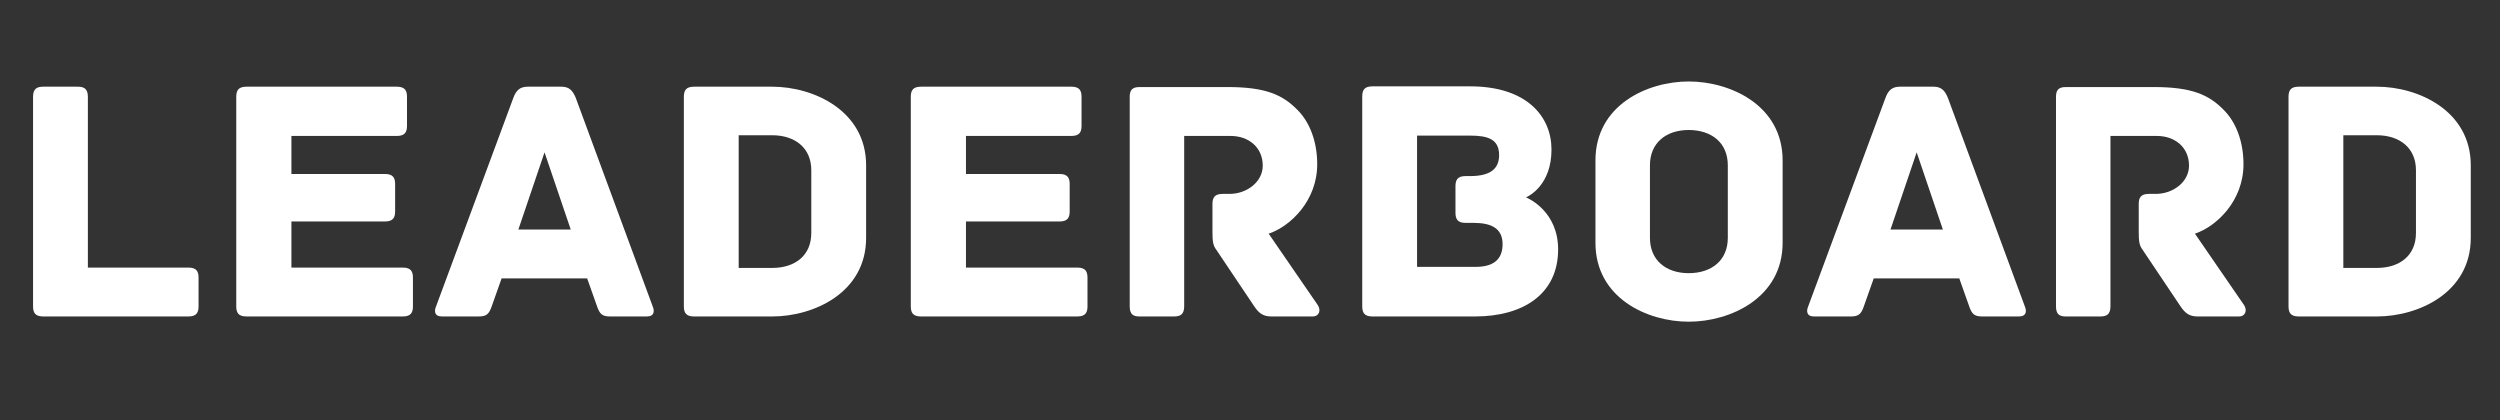 <svg xmlns="http://www.w3.org/2000/svg" xmlns:xlink="http://www.w3.org/1999/xlink" width="601" zoomAndPan="magnify" viewBox="0 0 450.75 75.75" height="101" preserveAspectRatio="xMidYMid meet" version="1.0"><rect x="0" y="0" width="450.75" height="75.75" fill="#333333" stroke="none"/><defs><g/></defs><g fill="#ffffff" fill-opacity="1"><g transform="translate(1.3, 57.057)"><g><path d="M 32.672 -8.812 L 14.543 -8.812 L 14.543 -39.598 C 14.543 -41.047 13.852 -41.426 12.719 -41.426 L 6.484 -41.426 C 5.352 -41.426 4.66 -41.047 4.66 -39.598 L 4.66 -1.824 C 4.66 -0.691 5.035 0 6.484 0 L 32.672 0 C 34.121 0 34.5 -0.691 34.5 -1.824 L 34.5 -6.988 C 34.5 -8.121 34.121 -8.812 32.672 -8.812 Z M 32.672 -8.812 "/></g></g></g><g fill="#ffffff" fill-opacity="1"><g transform="translate(37.937, 57.057)"><g><path d="M 34.688 -8.812 L 14.605 -8.812 L 14.605 -17.125 L 31.477 -17.125 C 32.926 -17.125 33.305 -17.816 33.305 -18.949 L 33.305 -23.859 C 33.305 -24.992 32.926 -25.688 31.477 -25.688 L 14.605 -25.688 L 14.605 -32.547 L 33.617 -32.547 C 35.066 -32.547 35.445 -33.242 35.445 -34.375 L 35.445 -39.598 C 35.445 -40.73 35.066 -41.426 33.617 -41.426 L 6.484 -41.426 C 5.035 -41.426 4.66 -40.73 4.66 -39.598 L 4.66 -1.824 C 4.66 -0.691 5.035 0 6.484 0 L 34.688 0 C 36.137 0 36.516 -0.691 36.516 -1.824 L 36.516 -6.988 C 36.516 -8.121 36.137 -8.812 34.688 -8.812 Z M 34.688 -8.812 "/></g></g></g><g fill="#ffffff" fill-opacity="1"><g transform="translate(77.407, 57.057)"><g><path d="M 40.293 -1.762 L 26.379 -39.473 C 25.812 -40.797 25.184 -41.426 23.797 -41.426 L 17.754 -41.426 C 16.367 -41.426 15.676 -40.797 15.172 -39.473 L 1.195 -1.762 C 0.883 -1.008 0.883 0 2.266 0 L 8.875 0 C 10.262 0 10.766 -0.379 11.27 -1.887 L 13.031 -6.863 L 28.457 -6.863 L 30.219 -1.887 C 30.723 -0.379 31.227 0 32.609 0 L 39.223 0 C 40.605 0 40.605 -1.008 40.293 -1.762 Z M 20.773 -29.59 L 25.496 -15.676 L 16.055 -15.676 Z M 20.773 -29.59 "/></g></g></g><g fill="#ffffff" fill-opacity="1"><g transform="translate(118.64, 57.057)"><g><path d="M 20.586 -41.426 L 6.484 -41.426 C 5.035 -41.426 4.66 -40.73 4.66 -39.598 L 4.66 -1.824 C 4.66 -0.691 5.035 0 6.484 0 L 20.586 0 C 28.078 0 37.52 -4.281 37.52 -14.164 L 37.52 -27.258 C 37.52 -37.082 28.078 -41.426 20.586 -41.426 Z M 27.637 -26.379 L 27.637 -15.047 C 27.637 -11.016 24.742 -8.75 20.586 -8.75 L 14.543 -8.75 L 14.543 -32.672 L 20.586 -32.672 C 24.742 -32.672 27.637 -30.344 27.637 -26.379 Z M 27.637 -26.379 "/></g></g></g><g fill="#ffffff" fill-opacity="1"><g transform="translate(159.558, 57.057)"><g><path d="M 34.688 -8.812 L 14.605 -8.812 L 14.605 -17.125 L 31.477 -17.125 C 32.926 -17.125 33.305 -17.816 33.305 -18.949 L 33.305 -23.859 C 33.305 -24.992 32.926 -25.688 31.477 -25.688 L 14.605 -25.688 L 14.605 -32.547 L 33.617 -32.547 C 35.066 -32.547 35.445 -33.242 35.445 -34.375 L 35.445 -39.598 C 35.445 -40.73 35.066 -41.426 33.617 -41.426 L 6.484 -41.426 C 5.035 -41.426 4.66 -40.73 4.66 -39.598 L 4.66 -1.824 C 4.66 -0.691 5.035 0 6.484 0 L 34.688 0 C 36.137 0 36.516 -0.691 36.516 -1.824 L 36.516 -6.988 C 36.516 -8.121 36.137 -8.812 34.688 -8.812 Z M 34.688 -8.812 "/></g></g></g><g fill="#ffffff" fill-opacity="1"><g transform="translate(199.028, 57.057)"><g><path d="M 38.59 -2.016 L 29.715 -14.922 C 33.617 -16.242 38.465 -20.84 38.465 -27.449 C 38.465 -31.477 37.145 -35.066 34.812 -37.332 C 32.172 -39.977 29.148 -41.363 22.285 -41.363 L 6.422 -41.363 C 4.973 -41.363 4.66 -40.668 4.66 -39.535 L 4.66 -1.824 C 4.66 -0.379 5.289 0 6.422 0 L 12.652 0 C 13.789 0 14.48 -0.379 14.48 -1.824 L 14.48 -32.547 L 22.852 -32.547 C 26.125 -32.547 28.645 -30.469 28.645 -27.195 C 28.645 -24.238 25.75 -22.098 22.664 -22.098 L 21.406 -22.098 C 19.957 -22.098 19.578 -21.406 19.578 -20.273 L 19.578 -15.234 C 19.578 -13.473 19.703 -12.781 20.273 -12.023 L 27.07 -1.887 C 27.953 -0.566 28.707 0 30.219 0 L 37.648 0 C 38.844 0 39.16 -1.133 38.59 -2.016 Z M 38.59 -2.016 "/></g></g></g><g fill="#ffffff" fill-opacity="1"><g transform="translate(240.953, 57.057)"><g><path d="M 34.184 -21.469 C 34.75 -21.719 38.781 -23.734 38.781 -30.094 C 38.781 -36.012 34.375 -41.488 24.113 -41.488 L 6.484 -41.488 C 5.035 -41.488 4.66 -40.797 4.66 -39.66 L 4.66 -1.824 C 4.66 -0.691 5.035 0 6.484 0 L 24.992 0 C 33.742 0 39.977 -4.094 39.977 -12.086 C 39.977 -18.887 34.688 -21.277 34.184 -21.469 Z M 25.121 -8.941 L 14.543 -8.941 L 14.543 -32.609 L 24.113 -32.609 C 27.387 -32.609 29.336 -31.918 29.336 -29.086 C 29.336 -26.629 27.762 -25.309 24.113 -25.309 L 23.293 -25.309 C 21.844 -25.309 21.469 -24.617 21.469 -23.48 L 21.469 -18.699 C 21.469 -17.566 21.844 -16.871 23.293 -16.871 L 24.742 -16.871 C 27.762 -16.871 29.965 -15.992 29.965 -13.031 C 29.965 -10.199 28.203 -8.941 25.121 -8.941 Z M 25.121 -8.941 "/></g></g></g><g fill="#ffffff" fill-opacity="1"><g transform="translate(284.2, 57.057)"><g><path d="M 37.207 -13.285 L 37.207 -28.141 C 37.207 -38.09 27.762 -42.367 20.273 -42.367 C 12.781 -42.367 3.461 -38.09 3.461 -28.141 L 3.461 -13.285 C 3.461 -3.336 12.781 0.945 20.273 0.945 C 27.762 0.945 37.207 -3.336 37.207 -13.285 Z M 27.324 -27.258 L 27.324 -14.164 C 27.324 -10.137 24.426 -7.805 20.273 -7.805 C 16.18 -7.805 13.285 -10.137 13.285 -14.164 L 13.285 -27.258 C 13.285 -31.289 16.18 -33.617 20.273 -33.617 C 24.426 -33.617 27.324 -31.289 27.324 -27.258 Z M 27.324 -27.258 "/></g></g></g><g fill="#ffffff" fill-opacity="1"><g transform="translate(324.803, 57.057)"><g><path d="M 40.293 -1.762 L 26.379 -39.473 C 25.812 -40.797 25.184 -41.426 23.797 -41.426 L 17.754 -41.426 C 16.367 -41.426 15.676 -40.797 15.172 -39.473 L 1.195 -1.762 C 0.883 -1.008 0.883 0 2.266 0 L 8.875 0 C 10.262 0 10.766 -0.379 11.27 -1.887 L 13.031 -6.863 L 28.457 -6.863 L 30.219 -1.887 C 30.723 -0.379 31.227 0 32.609 0 L 39.223 0 C 40.605 0 40.605 -1.008 40.293 -1.762 Z M 20.773 -29.59 L 25.496 -15.676 L 16.055 -15.676 Z M 20.773 -29.59 "/></g></g></g><g fill="#ffffff" fill-opacity="1"><g transform="translate(366.035, 57.057)"><g><path d="M 38.59 -2.016 L 29.715 -14.922 C 33.617 -16.242 38.465 -20.84 38.465 -27.449 C 38.465 -31.477 37.145 -35.066 34.812 -37.332 C 32.172 -39.977 29.148 -41.363 22.285 -41.363 L 6.422 -41.363 C 4.973 -41.363 4.66 -40.668 4.66 -39.535 L 4.66 -1.824 C 4.66 -0.379 5.289 0 6.422 0 L 12.652 0 C 13.789 0 14.48 -0.379 14.48 -1.824 L 14.48 -32.547 L 22.852 -32.547 C 26.125 -32.547 28.645 -30.469 28.645 -27.195 C 28.645 -24.238 25.75 -22.098 22.664 -22.098 L 21.406 -22.098 C 19.957 -22.098 19.578 -21.406 19.578 -20.273 L 19.578 -15.234 C 19.578 -13.473 19.703 -12.781 20.273 -12.023 L 27.07 -1.887 C 27.953 -0.566 28.707 0 30.219 0 L 37.648 0 C 38.844 0 39.16 -1.133 38.59 -2.016 Z M 38.59 -2.016 "/></g></g></g><g fill="#ffffff" fill-opacity="1"><g transform="translate(407.96, 57.057)"><g><path d="M 20.586 -41.426 L 6.484 -41.426 C 5.035 -41.426 4.66 -40.73 4.66 -39.598 L 4.66 -1.824 C 4.66 -0.691 5.035 0 6.484 0 L 20.586 0 C 28.078 0 37.52 -4.281 37.52 -14.164 L 37.52 -27.258 C 37.52 -37.082 28.078 -41.426 20.586 -41.426 Z M 27.637 -26.379 L 27.637 -15.047 C 27.637 -11.016 24.742 -8.75 20.586 -8.75 L 14.543 -8.75 L 14.543 -32.672 L 20.586 -32.672 C 24.742 -32.672 27.637 -30.344 27.637 -26.379 Z M 27.637 -26.379 "/></g></g></g></svg>